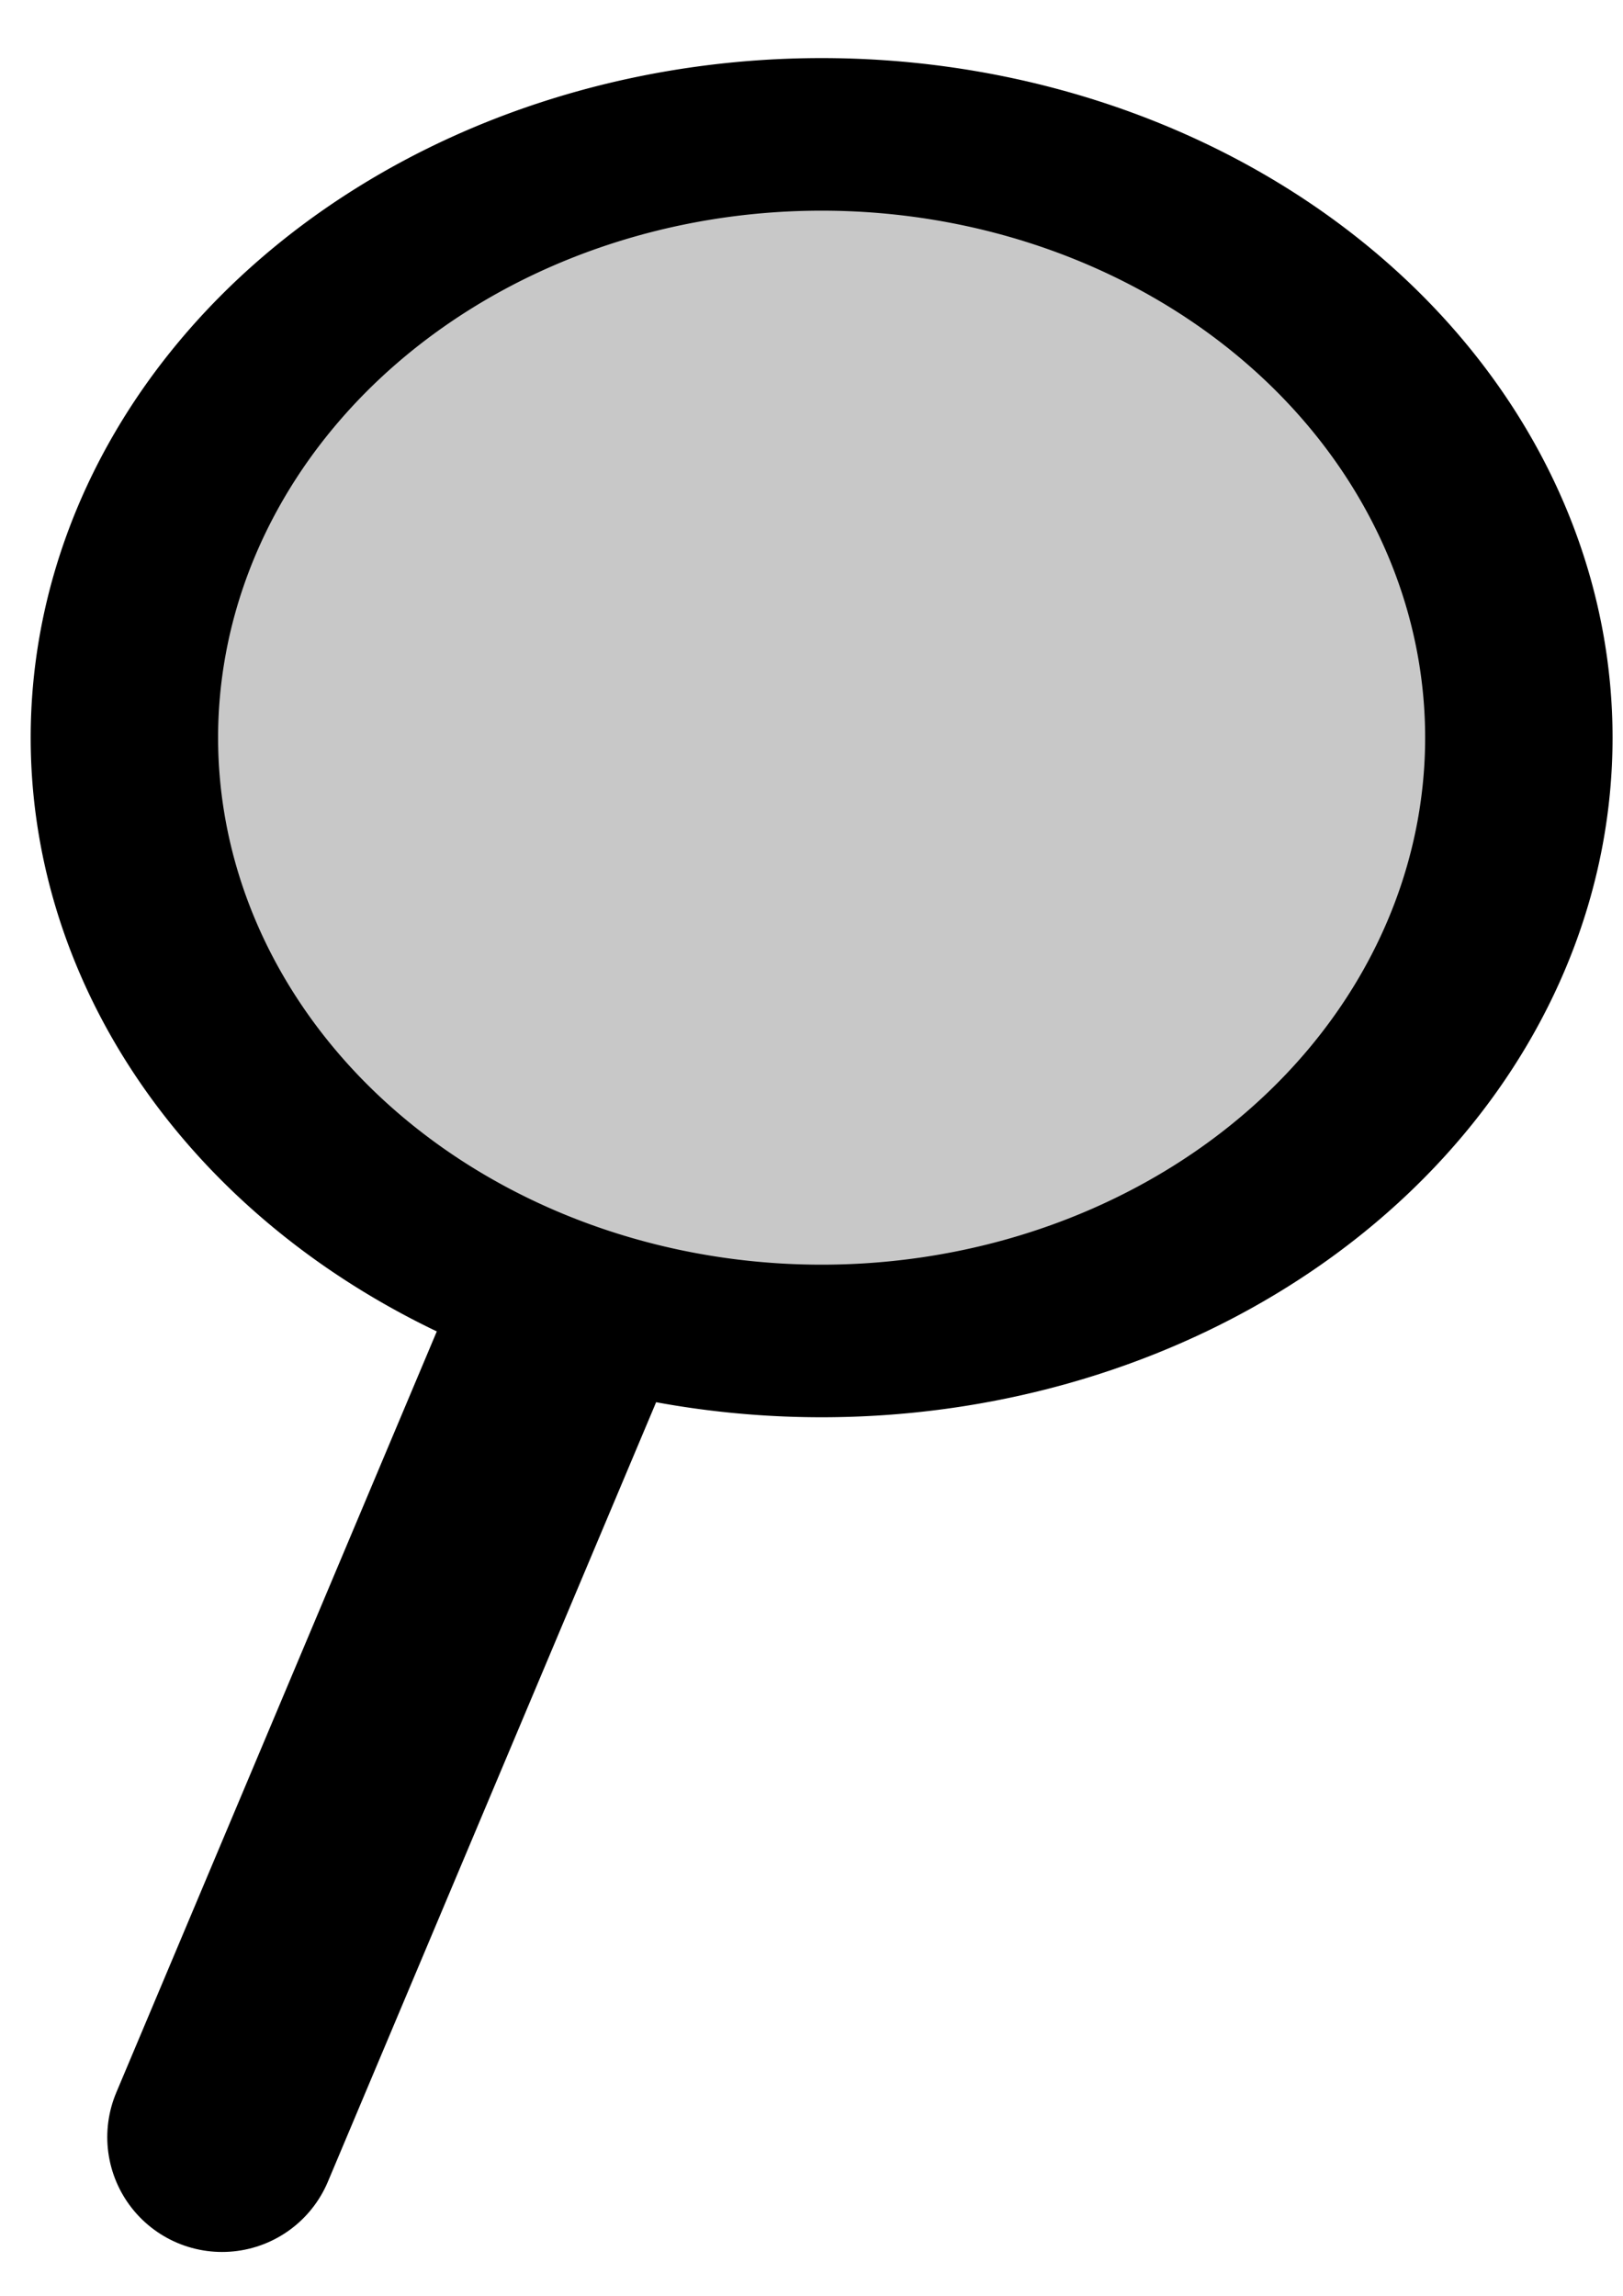 <?xml version="1.0" encoding="UTF-8" standalone="no"?>
<!-- Created with Inkscape (http://www.inkscape.org/) -->

<svg
   xmlns:dc="http://purl.org/dc/elements/1.1/"
   xmlns:cc="http://creativecommons.org/ns#"
   xmlns:rdf="http://www.w3.org/1999/02/22-rdf-syntax-ns#"
   xmlns:svg="http://www.w3.org/2000/svg"
   xmlns="http://www.w3.org/2000/svg"
   version="1.1"
   width="744.094"
   height="1052.362"
   id="svg2">
  <defs
     id="defs4">
    <linearGradient
       id="linearGradient5213">
      <stop
         id="stop5215"
         style="stop-color:#ff0000;stop-opacity:1"
         offset="0" />
    </linearGradient>
  </defs>
  <g
     id="layer1">
    <path
       d="m 110.357,45.934 a 31.25,33.214 0 1 1 -62.5,0 31.25,33.214 0 1 1 62.5,0 z"
       transform="matrix(10.229,0,0,8.326,-432.5,-44.31)"
       id="path5231"
       style="fill:#000000;fill-opacity:0.215;stroke:#000000;stroke-width:8.4;stroke-miterlimit:4;stroke-opacity:1;stroke-dasharray:none" />
    <path
       d="m 68,74.505 a 3,3 0 1 1 -6,0 3,3 0 1 1 6,0 z"
       transform="matrix(10.617,0,0,8.66,-467.92,-68.469)"
       id="path5312"
       style="fill:#000000;stroke:none" />
    <path
       d="m 70.429,77.719 a 1.5,1.5 0 1 1 -3,0 1.5,1.5 0 1 1 3,0 z"
       transform="matrix(10.617,0,0,8.66,-467.92,-68.469)"
       id="path5316"
       style="fill:#000000;stroke:none" />
    <path
       d="M 101.816,979.624 251.799,623.527"
       id="path5318"
       style="fill:none;stroke:#000000;stroke-width:105.273;stroke-linecap:round;stroke-linejoin:round;stroke-miterlimit:4;stroke-opacity:1;stroke-dasharray:none" />
  </g>
</svg>
